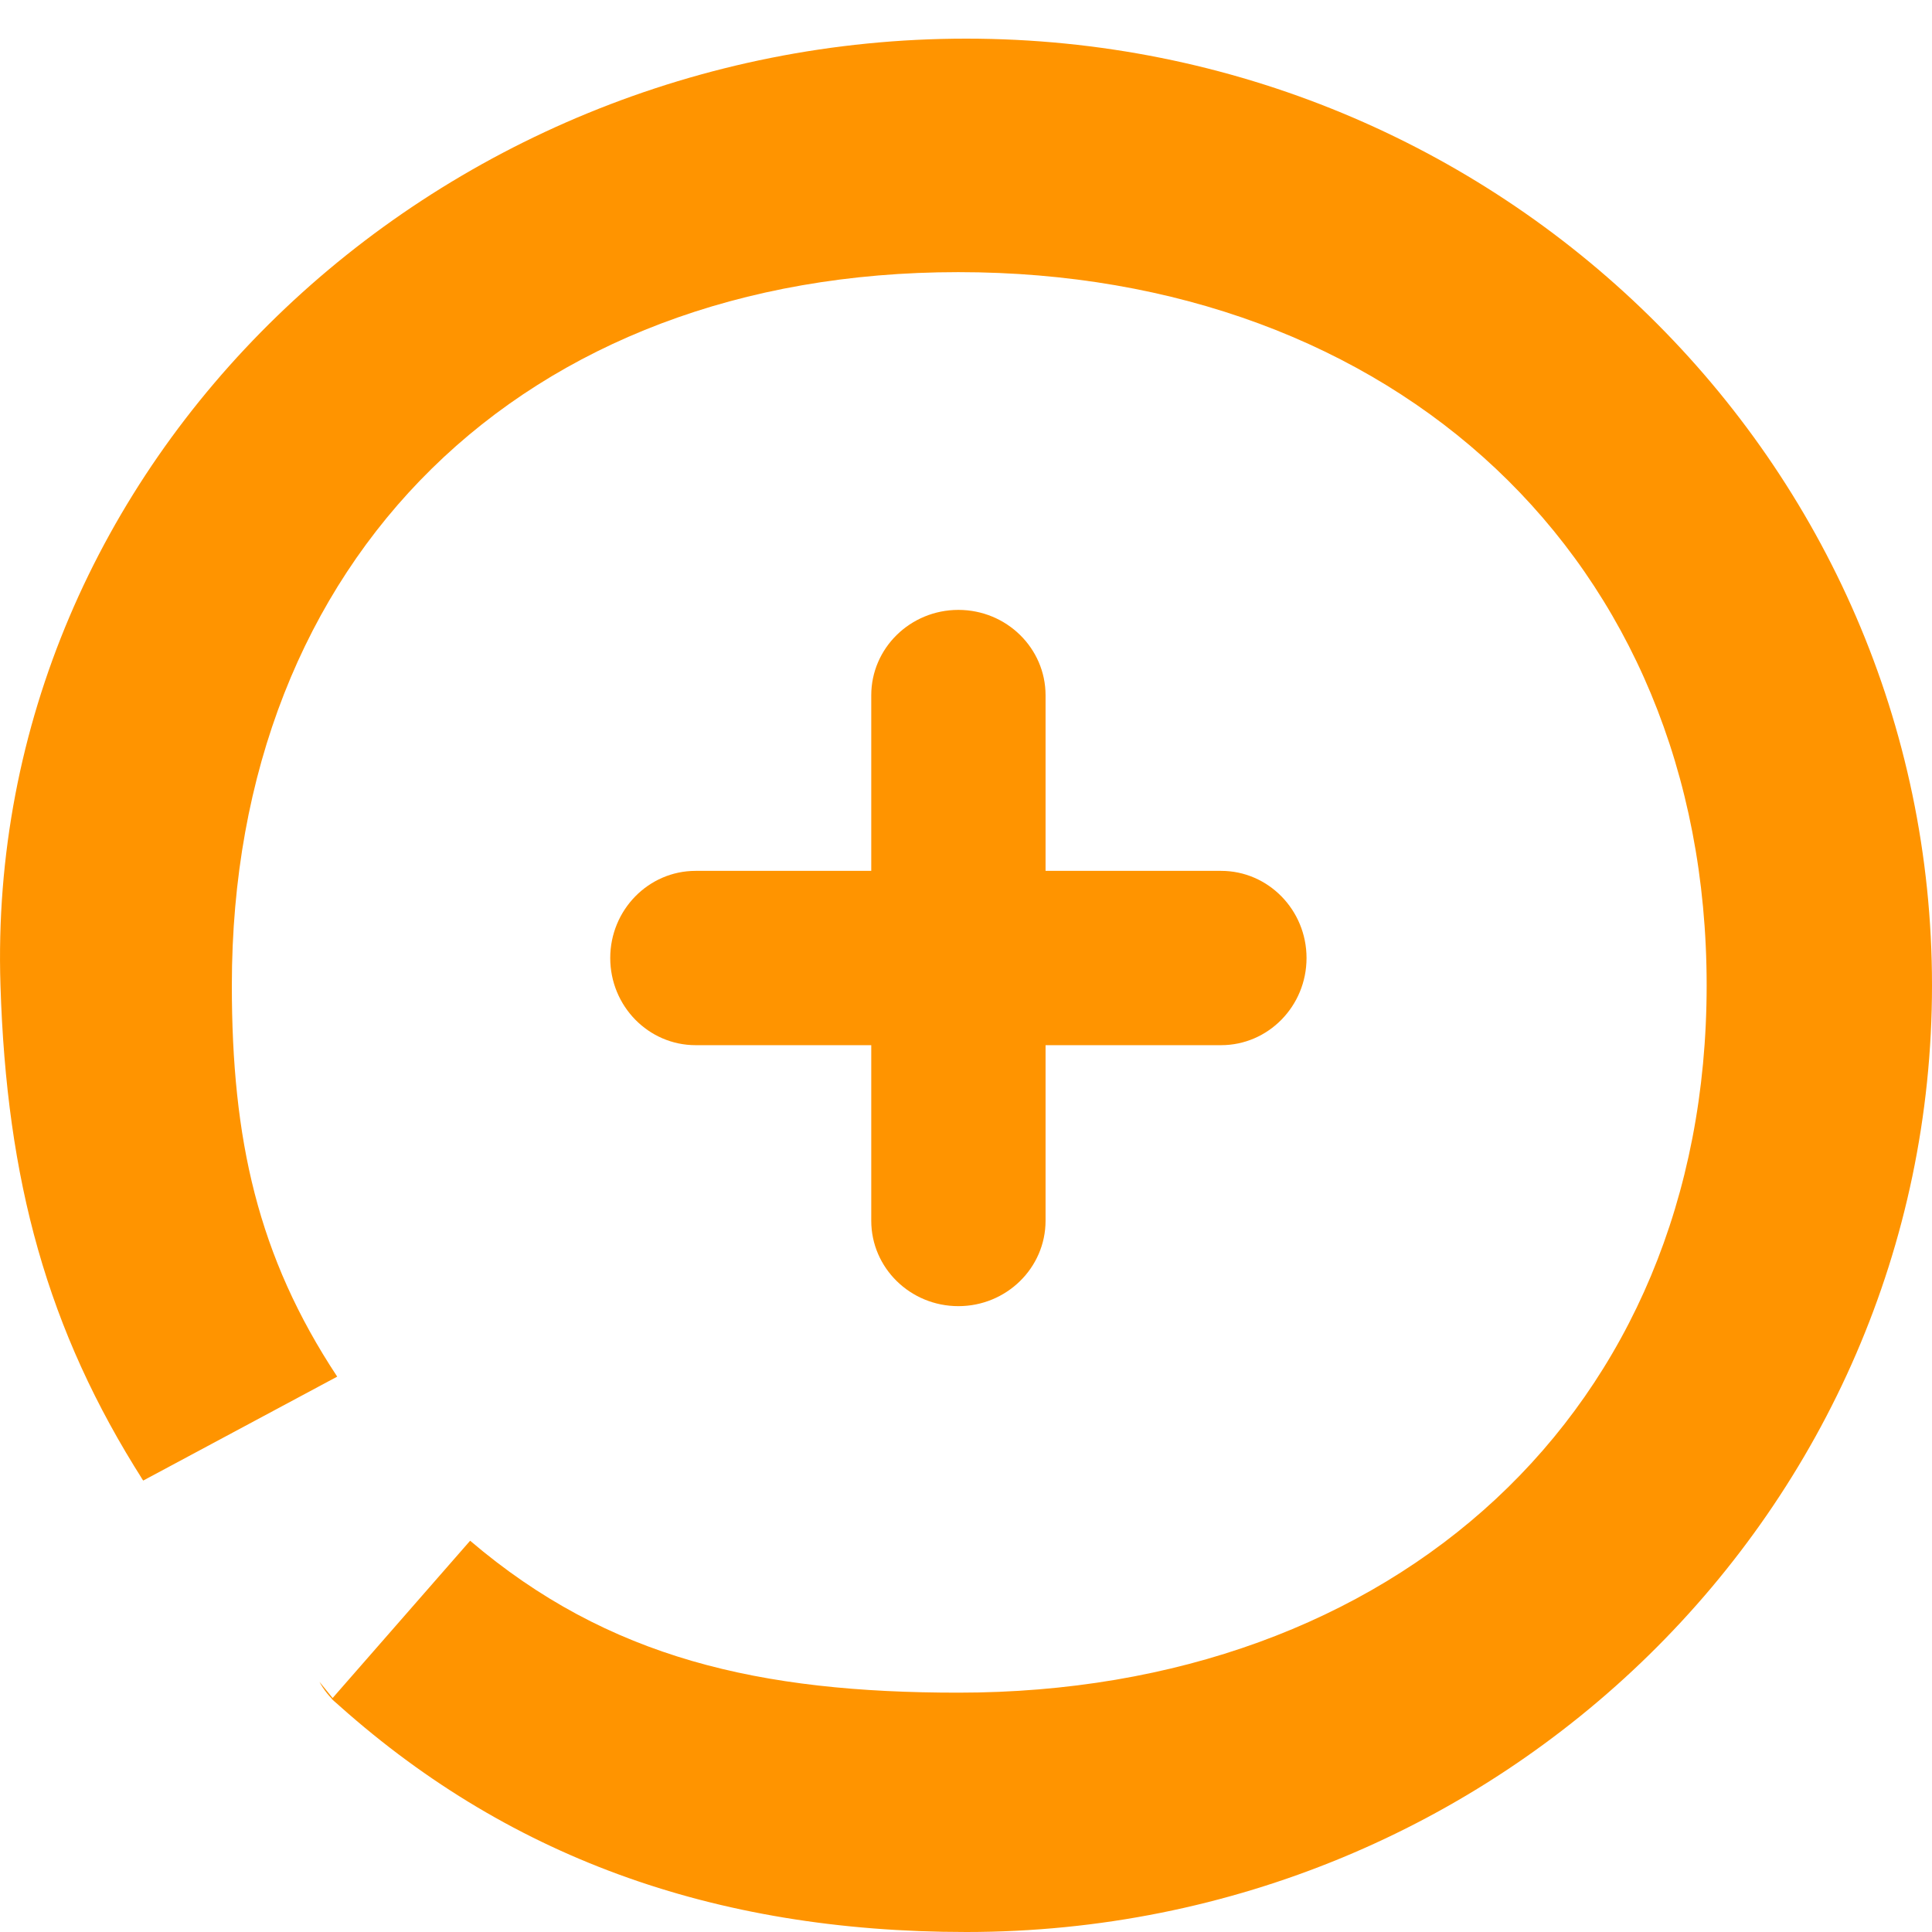 <?xml version="1.0" encoding="utf-8"?>
<!-- Generator: Adobe Illustrator 16.0.0, SVG Export Plug-In . SVG Version: 6.00 Build 0)  -->
<!DOCTYPE svg PUBLIC "-//W3C//DTD SVG 1.1//EN" "http://www.w3.org/Graphics/SVG/1.1/DTD/svg11.dtd">
<svg version="1.1" id="Layer_1" xmlns="http://www.w3.org/2000/svg" xmlns:xlink="http://www.w3.org/1999/xlink" x="0px" y="0px"
	 width="50px" height="50px" viewBox="0 0 50 50" enable-background="new 0 0 50 50" xml:space="preserve">
<g>
	<path fill="#FF9400" d="M25.005,1C11.206,1-0.417,11.977,0.012,25.5c0.158,5.046,1.204,8.914,3.694,12.817l5.021-2.69
		C6.669,32.511,6,29.485,6,25.5C6,14.453,13.529,7.043,24.801,7.043c11.271,0,19.367,7.409,19.367,18.457
		c0,11.046-8.098,18.306-19.367,18.306c-5.117,0-9.053-0.879-12.634-3.932l-3.58,4.095C13.051,48.035,18.44,50,25.01,50
		C38.812,50,50,39.034,50,25.5C50,11.967,38.812,1,25.005,1L25.005,1z"/>
	<path fill="#FF9400" d="M8.726,44.089c-0.193-0.16-0.347-0.355-0.459-0.564L8.726,44.089z"/>
	<path fill="#FF9400" d="M3.7,38.307c-0.092-0.158-0.158-0.339-0.188-0.535L3.7,38.307z"/>
	<path fill="#FF9400" d="M27.059,31.592c0,1.222-1.014,2.211-2.256,2.211l0,0c-1.245,0-2.255-0.989-2.255-2.211V17.994
		c0-1.22,1.01-2.21,2.255-2.21l0,0c1.245,0,2.256,0.99,2.256,2.21V31.592L27.059,31.592z"/>
</g>
<path fill="#FF9400" d="M31.602,22.538c1.221,0,2.211,1.013,2.211,2.255l0,0c0,1.245-0.99,2.256-2.211,2.256H18.003
	c-1.22,0-2.21-1.01-2.21-2.256l0,0c0-1.244,0.99-2.255,2.21-2.255H31.602L31.602,22.538z"/>
</svg>
